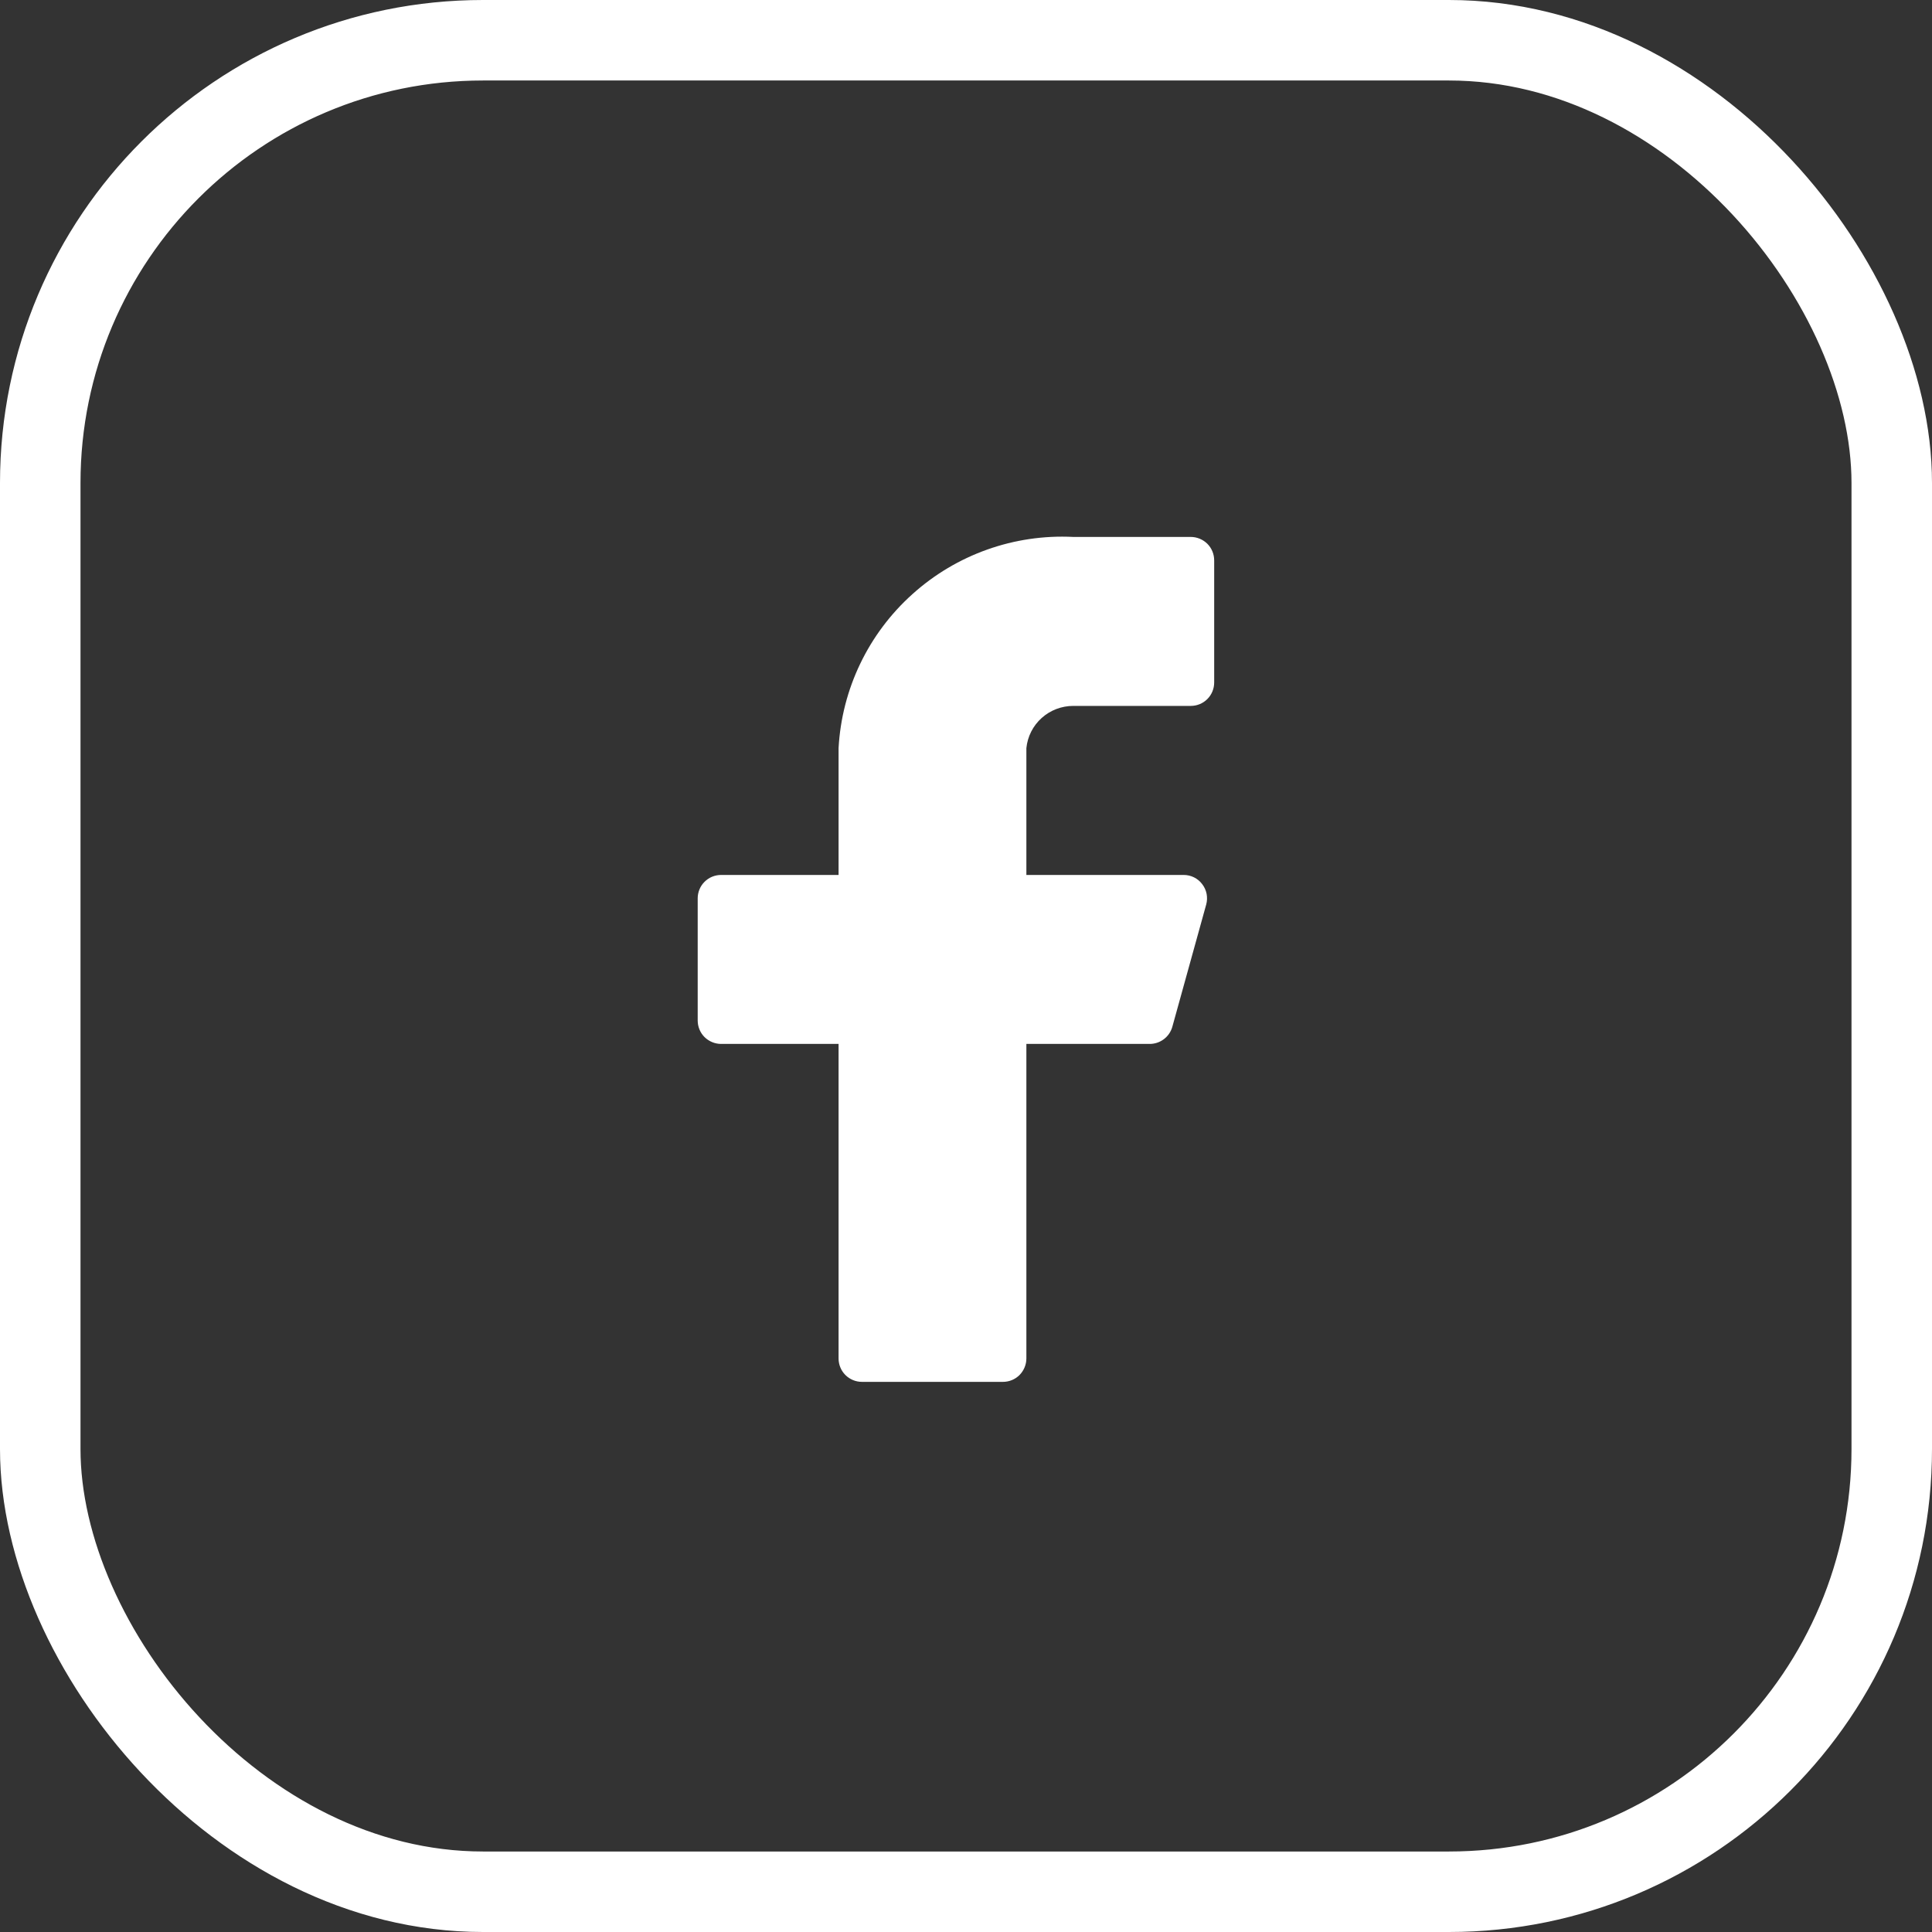 <svg width="24" height="24" viewBox="0 0 24 24" fill="none" xmlns="http://www.w3.org/2000/svg">
<rect x="0" y="0" width="24" height="24" fill="#333333" stroke="none"/>
<rect x="0.5" y="0.5" width="23" height="23" rx="5.5" stroke="white"/>
<path d="M15.083 6.962C15.083 6.884 15.053 6.81 14.998 6.755C14.943 6.701 14.869 6.67 14.792 6.67H13.333C12.599 6.633 11.88 6.889 11.334 7.381C10.787 7.872 10.457 8.56 10.417 9.294V10.869H8.958C8.881 10.869 8.807 10.899 8.752 10.954C8.697 11.009 8.667 11.083 8.667 11.16V12.676C8.667 12.754 8.697 12.828 8.752 12.883C8.807 12.937 8.881 12.968 8.958 12.968H10.417V16.875C10.417 16.952 10.447 17.026 10.502 17.081C10.557 17.136 10.631 17.166 10.708 17.166H12.458C12.536 17.166 12.61 17.136 12.665 17.081C12.719 17.026 12.75 16.952 12.75 16.875V12.968H14.278C14.343 12.969 14.406 12.948 14.458 12.909C14.51 12.87 14.547 12.815 14.564 12.752L14.984 11.236C14.996 11.193 14.997 11.148 14.989 11.104C14.98 11.06 14.962 11.019 14.934 10.983C14.908 10.948 14.873 10.919 14.833 10.899C14.793 10.879 14.749 10.869 14.704 10.869H12.75V9.294C12.764 9.15 12.832 9.016 12.94 8.919C13.048 8.822 13.188 8.769 13.333 8.769H14.792C14.869 8.769 14.943 8.739 14.998 8.684C15.053 8.629 15.083 8.555 15.083 8.478V6.962Z" fill="white"/>
</svg>
